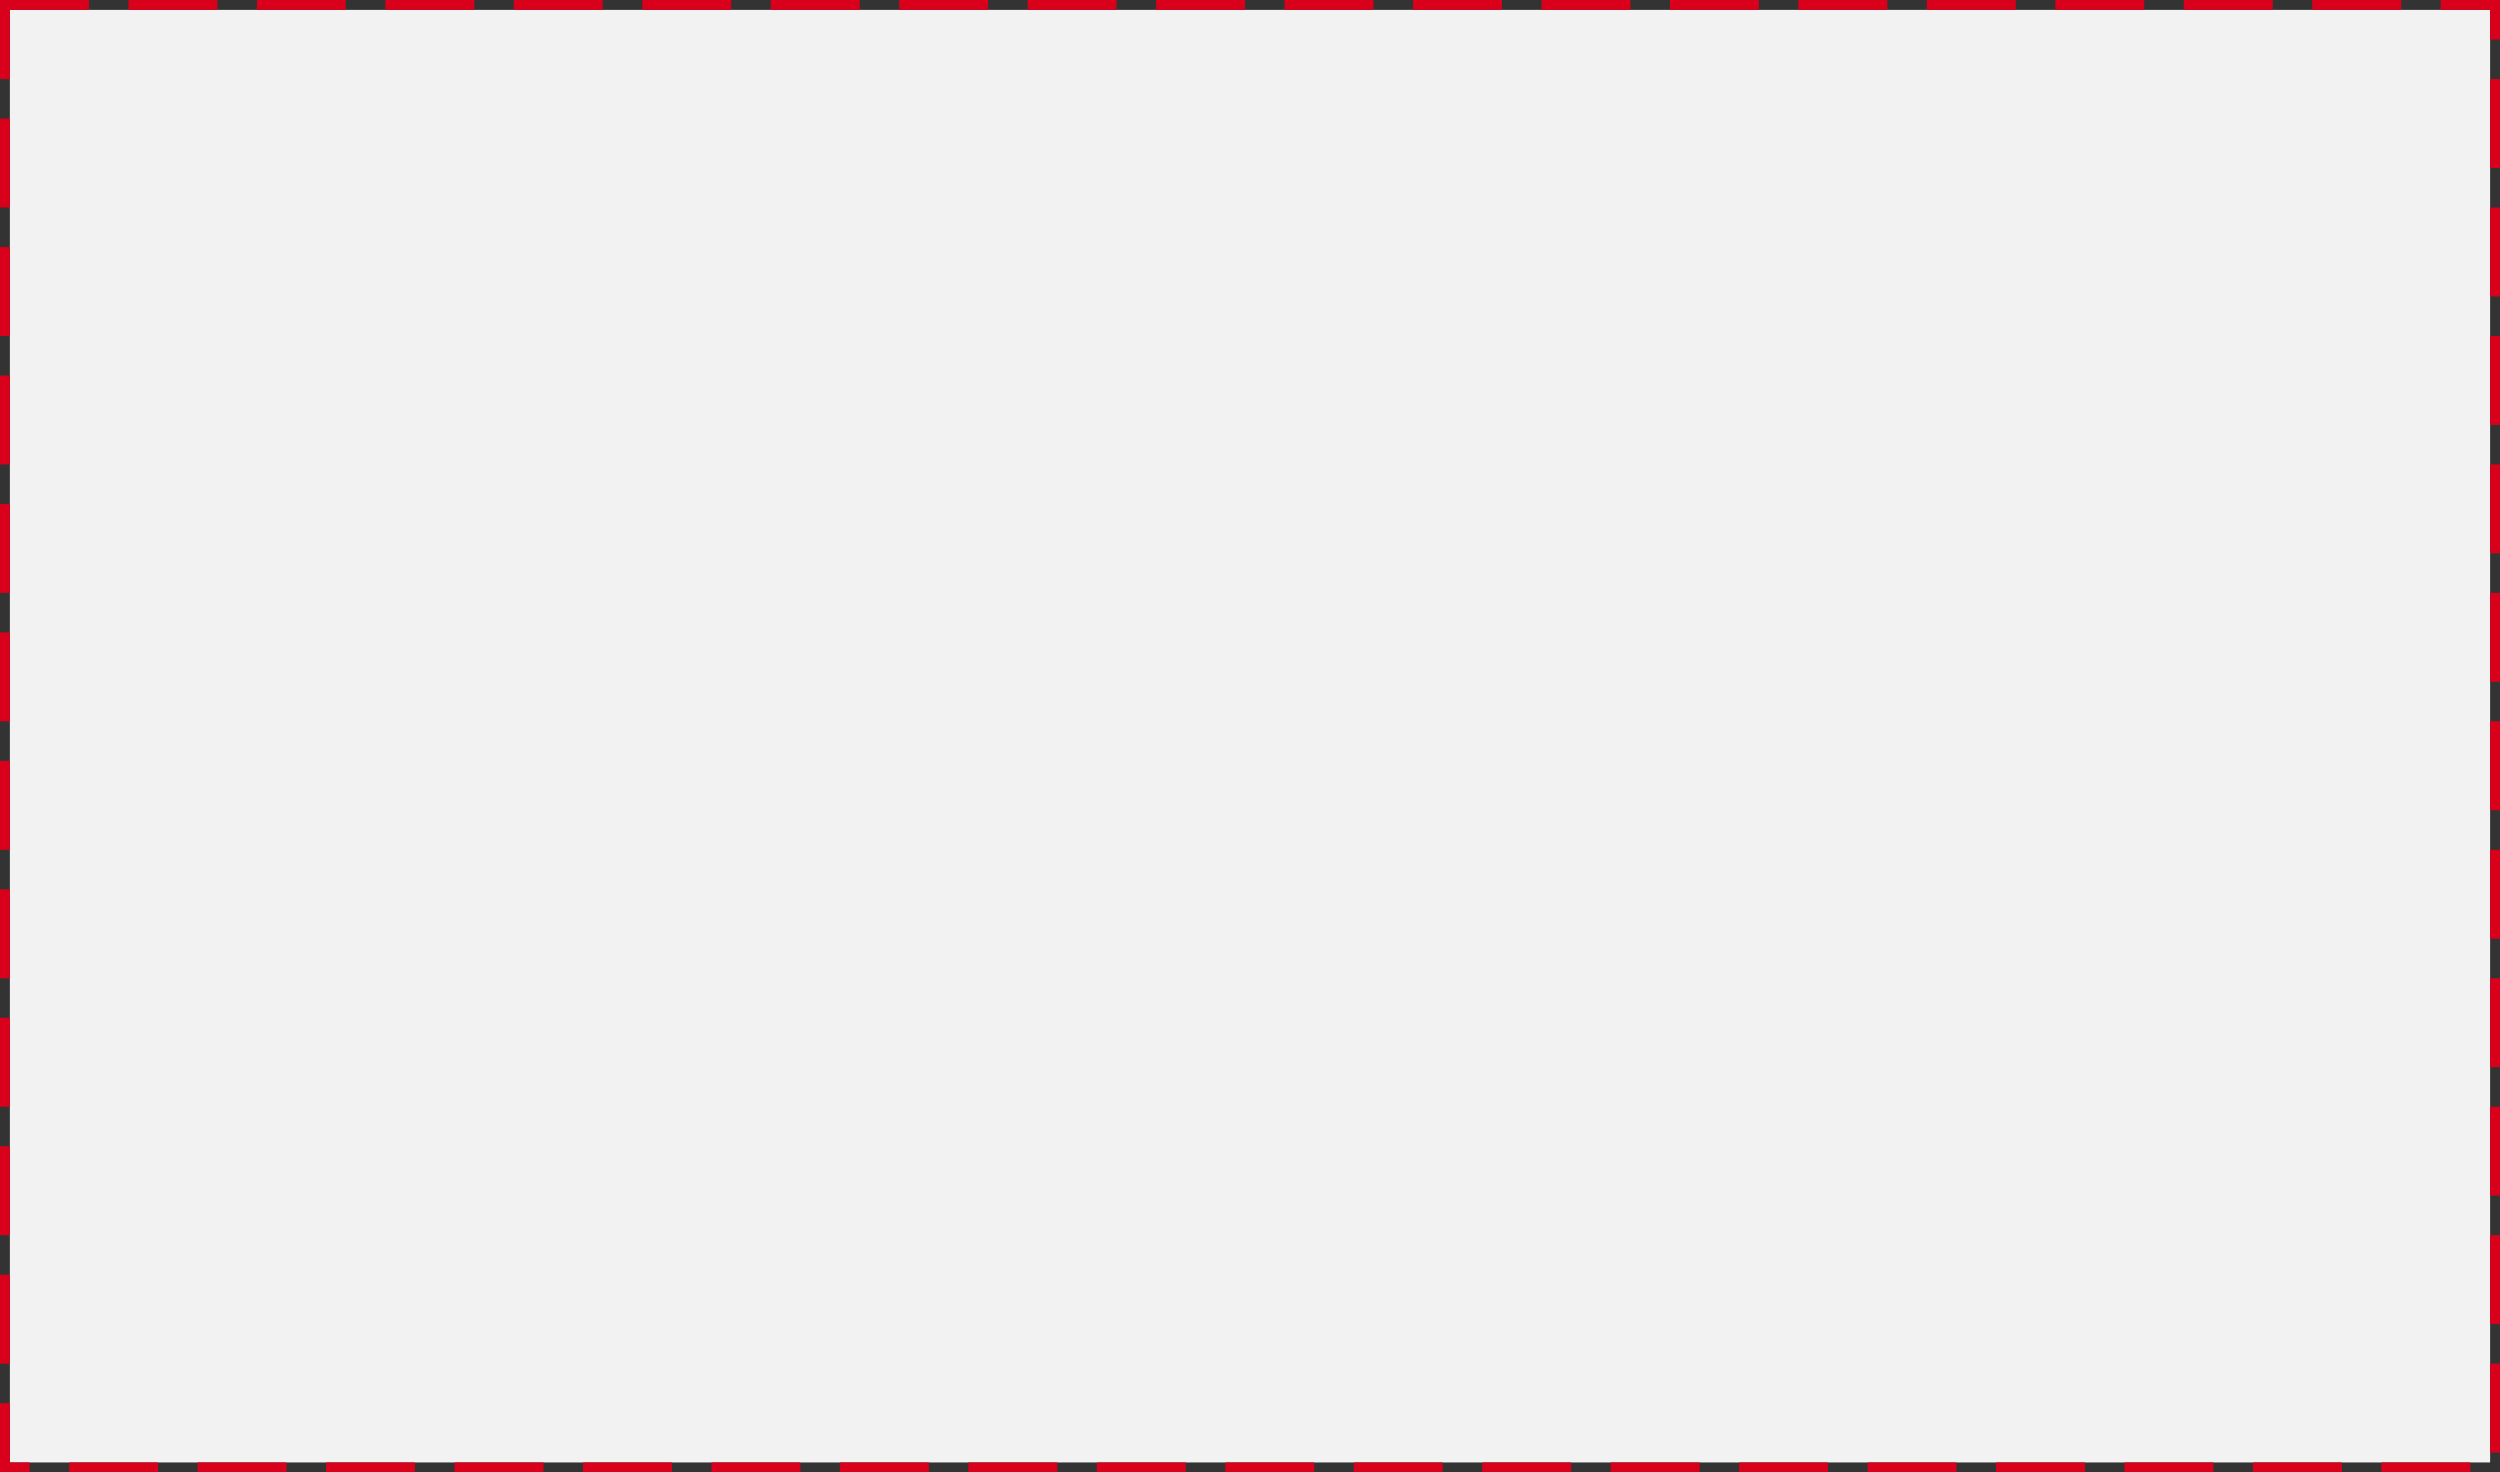 ﻿<?xml version="1.0" encoding="utf-8"?>
<svg version="1.1" xmlns:xlink="http://www.w3.org/1999/xlink" width="253px" height="149px" xmlns="http://www.w3.org/2000/svg">
  <rect width="100%" height="100%" fill="#333333" stroke="none"/>
  <g transform="matrix(1 0 0 1 -411 -415 )">
    <path d="M 412 416  L 663 416  L 663 563  L 412 563  L 412 416  Z " fill-rule="nonzero" fill="#f2f2f2" stroke="none" />
    <path d="M 411.5 415.5  L 663.5 415.5  L 663.5 563.5  L 411.5 563.5  L 411.5 415.5  Z " stroke-width="1" stroke-dasharray="9,4" stroke="#d9001b" fill="none" stroke-dashoffset="0.5" />
  </g>
</svg>